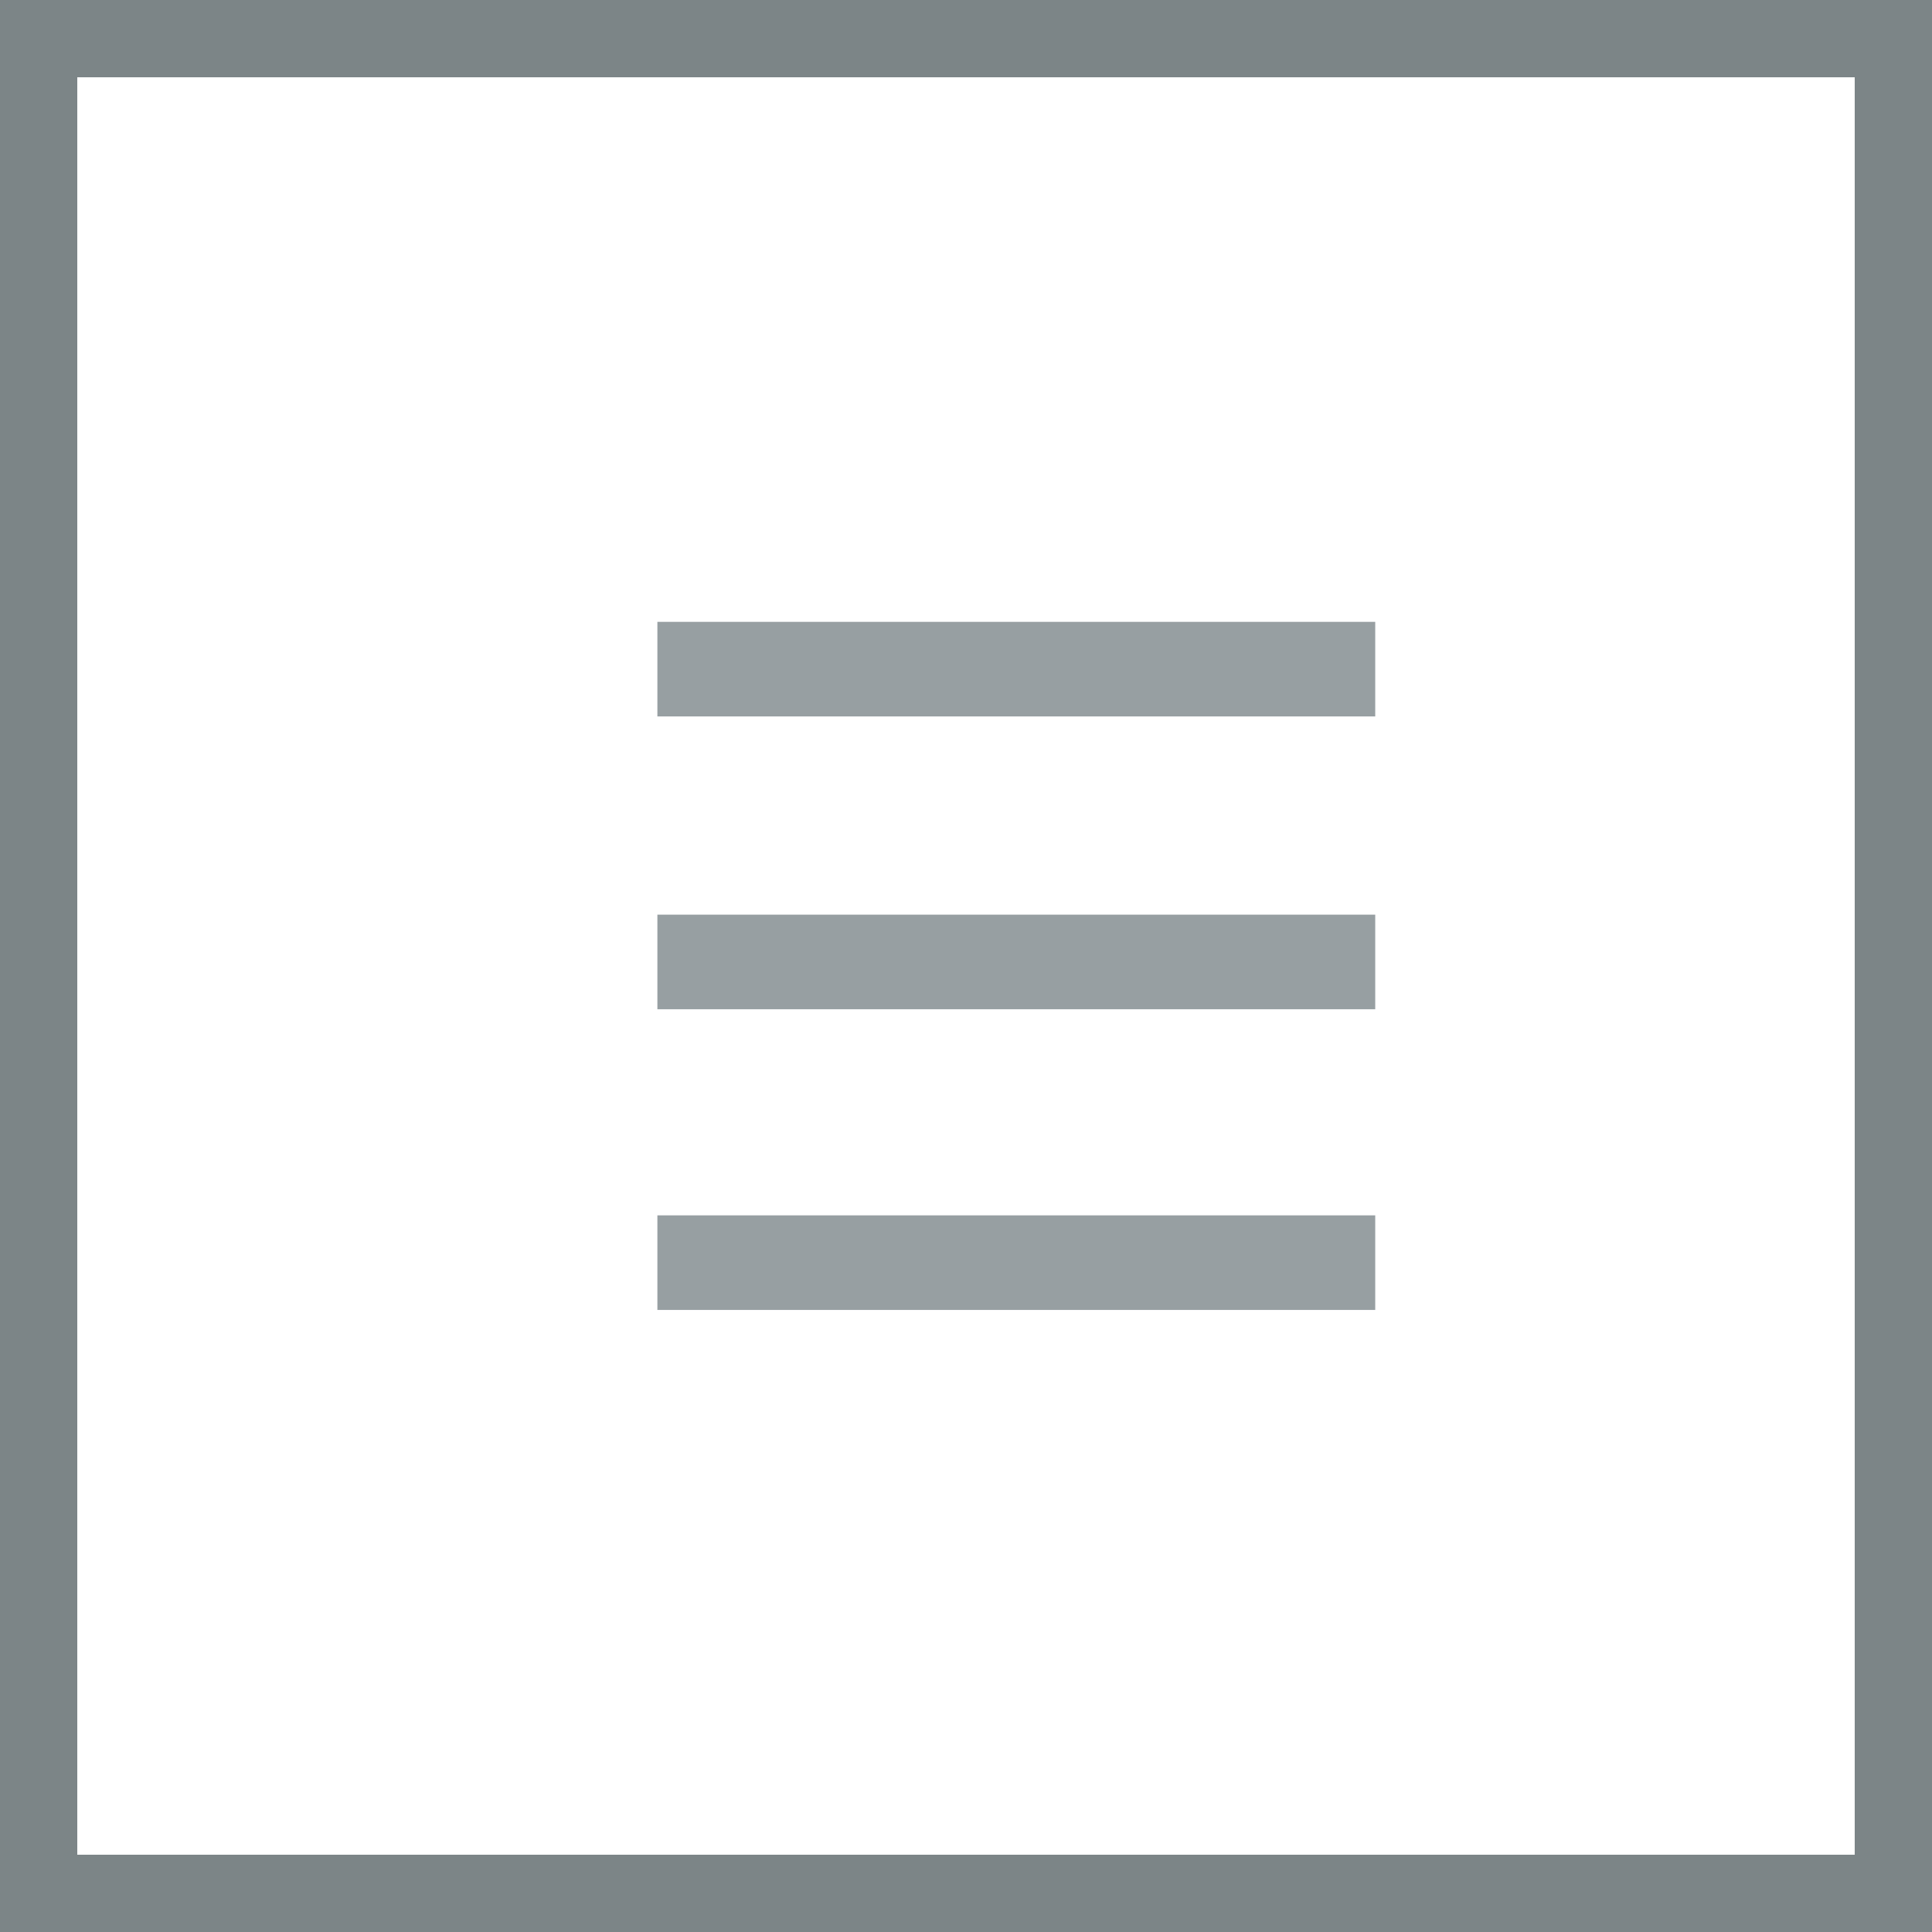 <?xml version="1.0" standalone="no"?>
<!DOCTYPE svg PUBLIC "-//W3C//DTD SVG 1.1//EN" "http://www.w3.org/Graphics/SVG/1.1/DTD/svg11.dtd">
<svg width="100%" height="100%" viewBox="0 0 25 25" version="1.1" xmlns="http://www.w3.org/2000/svg" xmlns:xlink="http://www.w3.org/1999/xlink" xml:space="preserve" style="fill-rule:evenodd;clip-rule:evenodd;stroke-linejoin:round;stroke-miterlimit:1.414;">
    <g id="Layer_1">
        <path d="M24,1L24,24L1,24L1,1L24,1M25,0L0,0L0,25L25,25L25,0Z" style="fill:rgb(124,133,135);fill-rule:nonzero;"/>
        <g transform="matrix(1,0,0,1,0,0.002)">
            <g transform="matrix(0.454,0,0,0.269,7.476,7.434)">
                <rect x="2.27" y="2.27" width="20.46" height="4.55" style="fill:rgb(151,159,162);"/>
            </g>
            <g transform="matrix(0.454,0,0,0.269,7.476,11.223)">
                <rect x="2.27" y="2.27" width="20.46" height="4.55" style="fill:rgb(151,159,162);"/>
            </g>
            <g transform="matrix(0.454,0,0,0.269,7.476,15.114)">
                <rect x="2.27" y="2.27" width="20.46" height="4.55" style="fill:rgb(151,159,162);"/>
            </g>
        </g>
    </g>
</svg>
